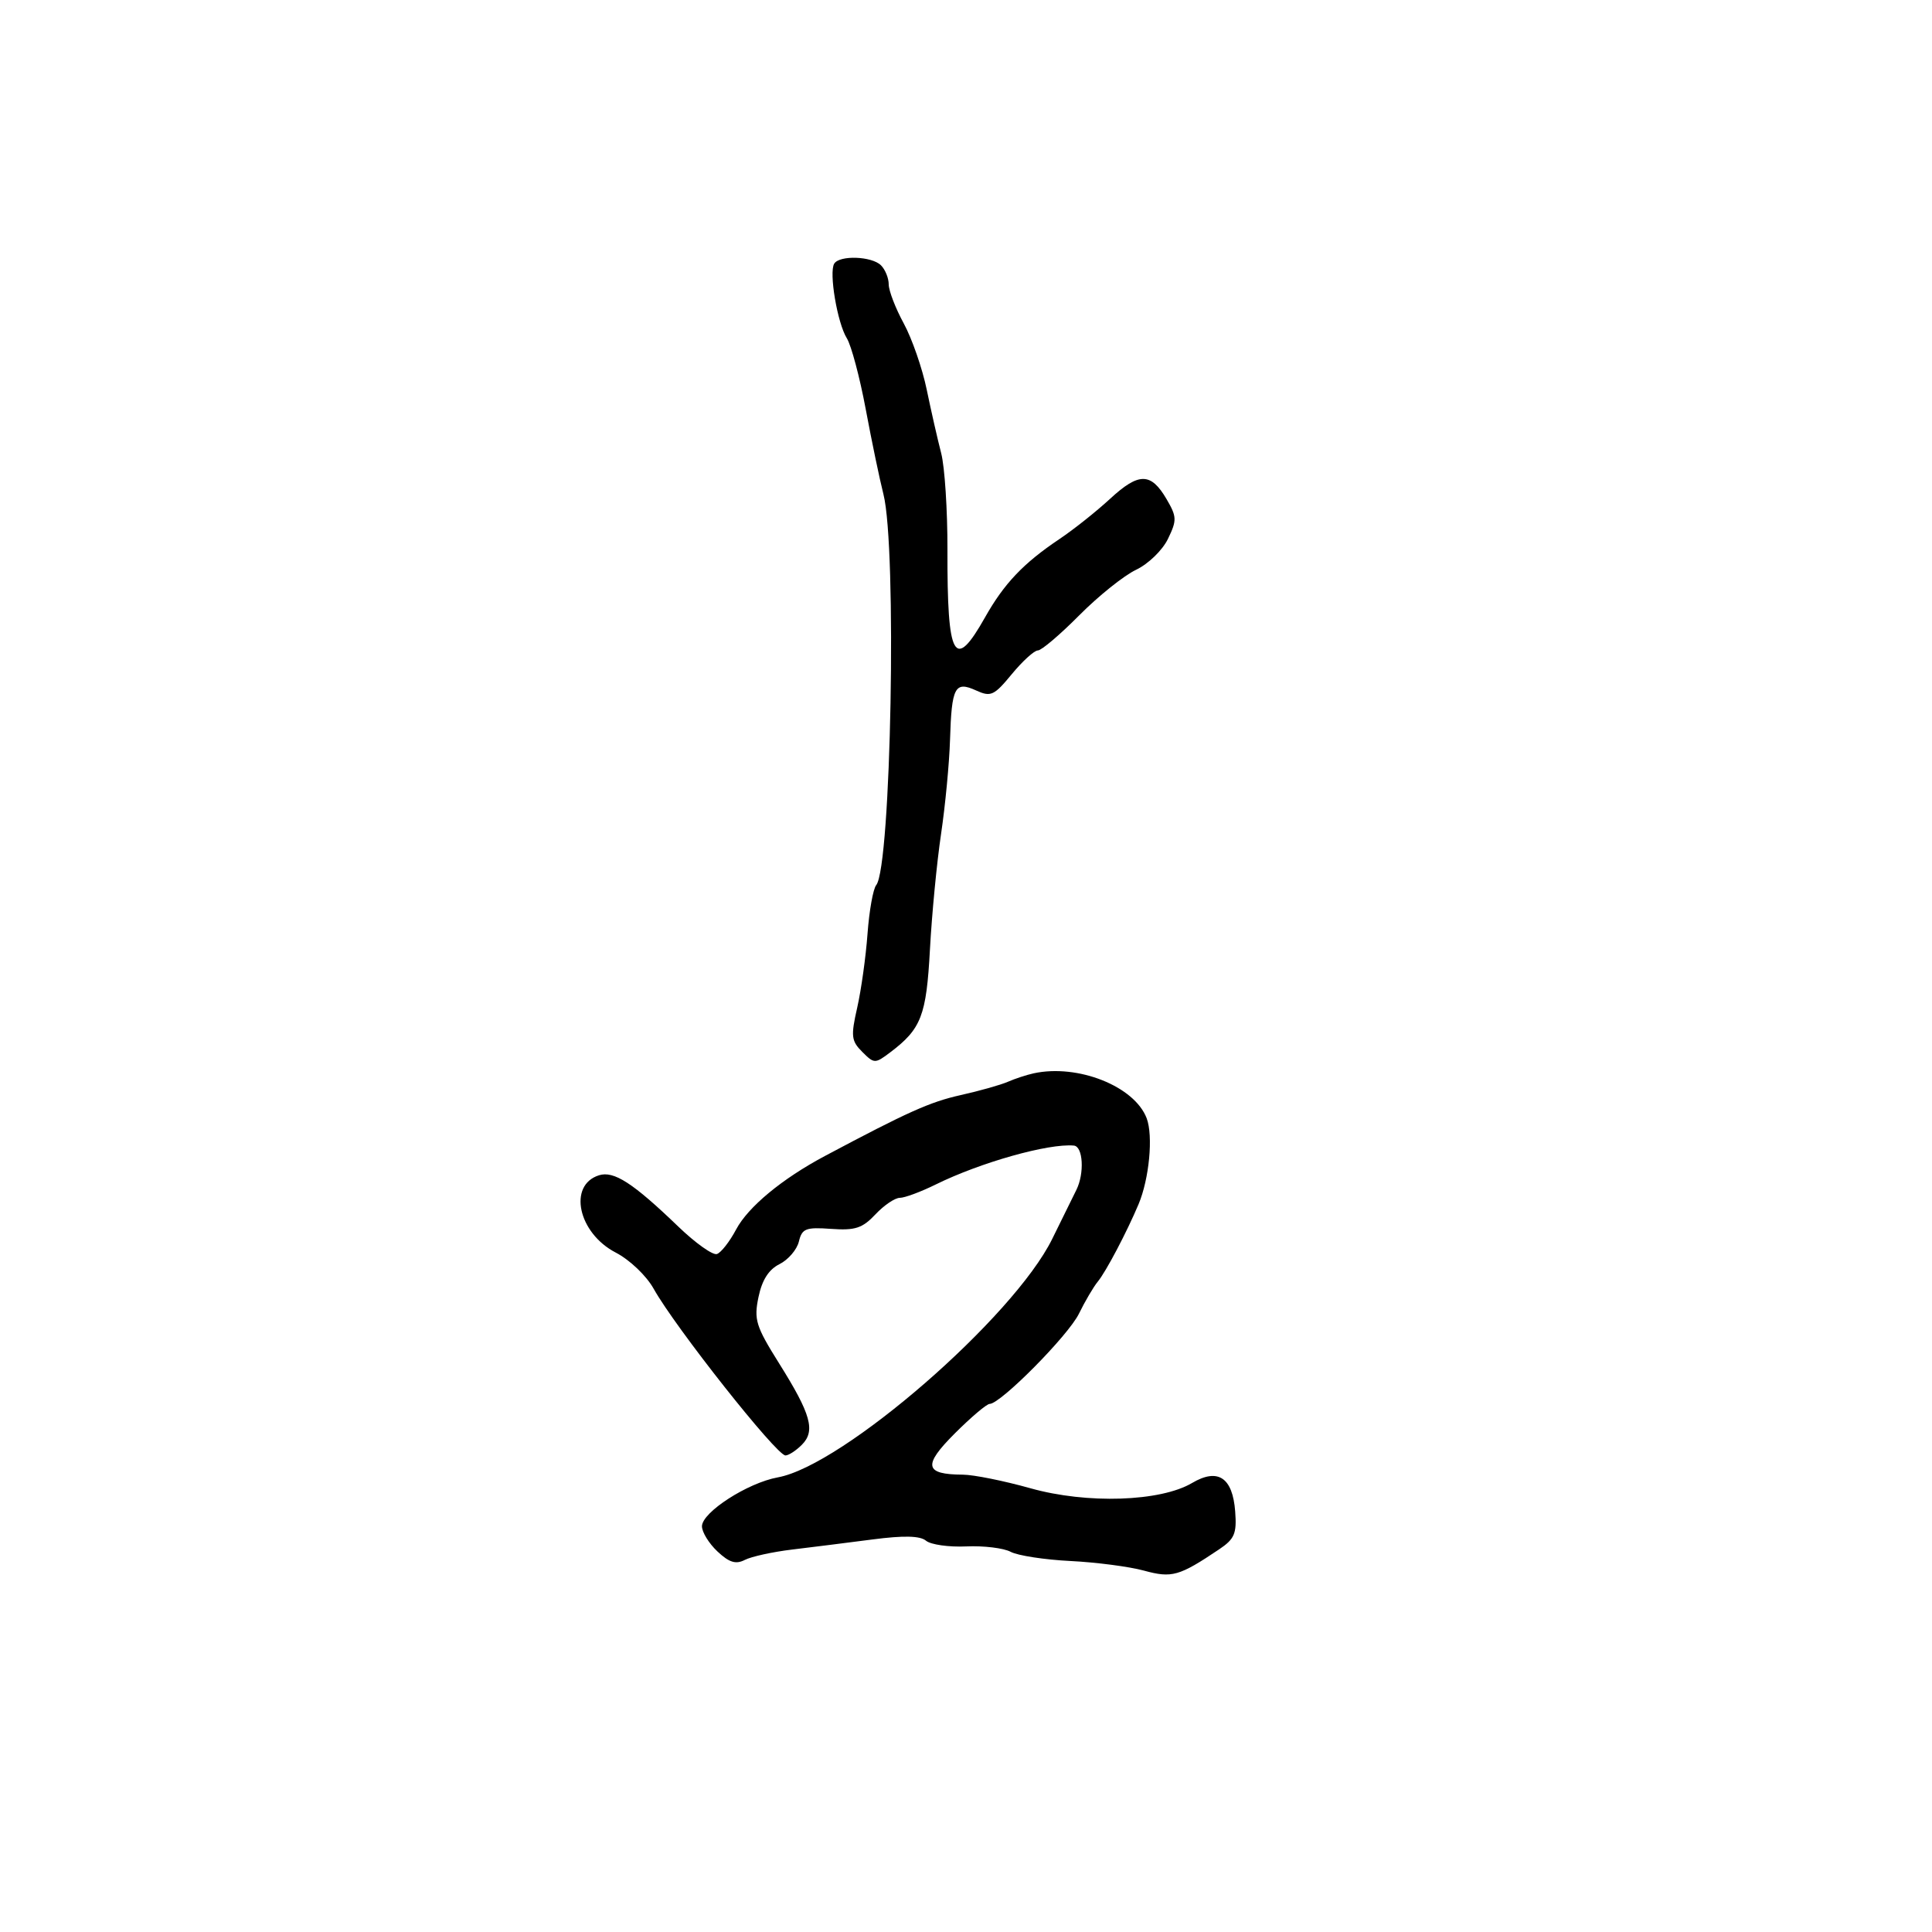 <svg xmlns="http://www.w3.org/2000/svg" width="300" height="300" viewBox="0 0 300 300" version="1.1">
	<path d="M 129.537 40.939 C 128.695 42.302, 130.022 50.155, 131.495 52.526 C 132.187 53.641, 133.506 58.591, 134.427 63.526 C 135.348 68.462, 136.586 74.409, 137.179 76.743 C 139.291 85.063, 138.377 134.622, 136.058 137.438 C 135.578 138.022, 134.970 141.425, 134.708 145 C 134.447 148.575, 133.726 153.733, 133.107 156.463 C 132.100 160.901, 132.183 161.627, 133.890 163.335 C 135.740 165.184, 135.875 165.187, 138.207 163.429 C 143.060 159.768, 143.846 157.734, 144.403 147.398 C 144.697 141.954, 145.472 133.900, 146.127 129.500 C 146.781 125.100, 147.408 118.521, 147.519 114.880 C 147.771 106.653, 148.270 105.710, 151.576 107.217 C 153.852 108.254, 154.358 108.022, 157.113 104.679 C 158.781 102.656, 160.602 101, 161.160 101 C 161.717 101, 164.607 98.548, 167.580 95.550 C 170.554 92.553, 174.524 89.371, 176.403 88.479 C 178.300 87.579, 180.503 85.446, 181.357 83.682 C 182.764 80.776, 182.746 80.250, 181.144 77.506 C 178.711 73.341, 176.836 73.332, 172.362 77.463 C 170.238 79.424, 166.700 82.236, 164.500 83.710 C 158.919 87.451, 155.910 90.618, 152.962 95.852 C 148.184 104.334, 147.072 102.338, 147.119 85.365 C 147.135 79.241, 146.697 72.491, 146.145 70.365 C 145.593 68.239, 144.583 63.800, 143.901 60.500 C 143.219 57.200, 141.612 52.572, 140.330 50.215 C 139.049 47.858, 138 45.135, 138 44.165 C 138 43.194, 137.460 41.860, 136.800 41.200 C 135.377 39.777, 130.367 39.598, 129.537 40.939 M 160.500 166.668 C 159.400 166.907, 157.600 167.498, 156.500 167.980 C 155.400 168.462, 152.103 169.392, 149.173 170.046 C 144.396 171.114, 140.961 172.654, 128.094 179.500 C 121.442 183.039, 116.159 187.413, 114.300 190.919 C 113.304 192.799, 111.963 194.512, 111.322 194.726 C 110.680 194.940, 107.983 193.023, 105.328 190.466 C 98.287 183.685, 95.316 181.765, 93.003 182.499 C 88.158 184.037, 89.770 191.468, 95.605 194.496 C 97.782 195.626, 100.370 198.091, 101.494 200.107 C 104.831 206.089, 120.573 226, 121.965 226 C 122.456 226, 123.597 225.260, 124.501 224.356 C 126.661 222.197, 125.943 219.619, 120.976 211.698 C 117.366 205.940, 117.048 204.918, 117.777 201.411 C 118.329 198.755, 119.368 197.127, 121.043 196.293 C 122.394 195.620, 123.748 194.041, 124.050 192.785 C 124.537 190.763, 125.114 190.537, 129.060 190.820 C 132.789 191.087, 133.916 190.718, 135.934 188.570 C 137.262 187.156, 138.967 186, 139.723 186 C 140.478 186, 142.987 185.067, 145.298 183.928 C 152.251 180.499, 162.817 177.522, 166.750 177.885 C 168.181 178.017, 168.417 182.184, 167.141 184.764 C 166.668 185.719, 164.981 189.143, 163.391 192.374 C 157.400 204.547, 130.908 227.570, 120.779 229.405 C 116.088 230.256, 109 234.828, 109 237.003 C 109 237.910, 110.083 239.668, 111.406 240.911 C 113.231 242.626, 114.257 242.942, 115.656 242.223 C 116.670 241.701, 119.975 240.977, 123 240.614 C 126.025 240.252, 131.641 239.546, 135.480 239.046 C 140.357 238.411, 142.862 238.471, 143.794 239.244 C 144.528 239.853, 147.339 240.251, 150.040 240.127 C 152.741 240.004, 155.845 240.382, 156.937 240.966 C 158.029 241.551, 162.203 242.192, 166.212 242.392 C 170.220 242.591, 175.357 243.262, 177.626 243.882 C 181.974 245.071, 183.089 244.756, 189.300 240.585 C 191.704 238.970, 192.058 238.138, 191.800 234.704 C 191.404 229.419, 189.120 227.907, 185.110 230.276 C 180.185 233.185, 168.782 233.560, 160.020 231.100 C 155.906 229.945, 151.181 228.993, 149.520 228.985 C 143.548 228.954, 143.273 227.569, 148.254 222.588 C 150.778 220.065, 153.215 217.999, 153.671 217.999 C 155.366 217.997, 165.881 207.376, 167.531 204 C 168.472 202.075, 169.795 199.825, 170.472 199 C 171.748 197.445, 174.956 191.352, 176.791 187 C 178.457 183.046, 179.089 176.364, 178.053 173.641 C 176.163 168.670, 167.362 165.173, 160.500 166.668" stroke="none" fill="black" fill-rule="evenodd"/>
</svg>